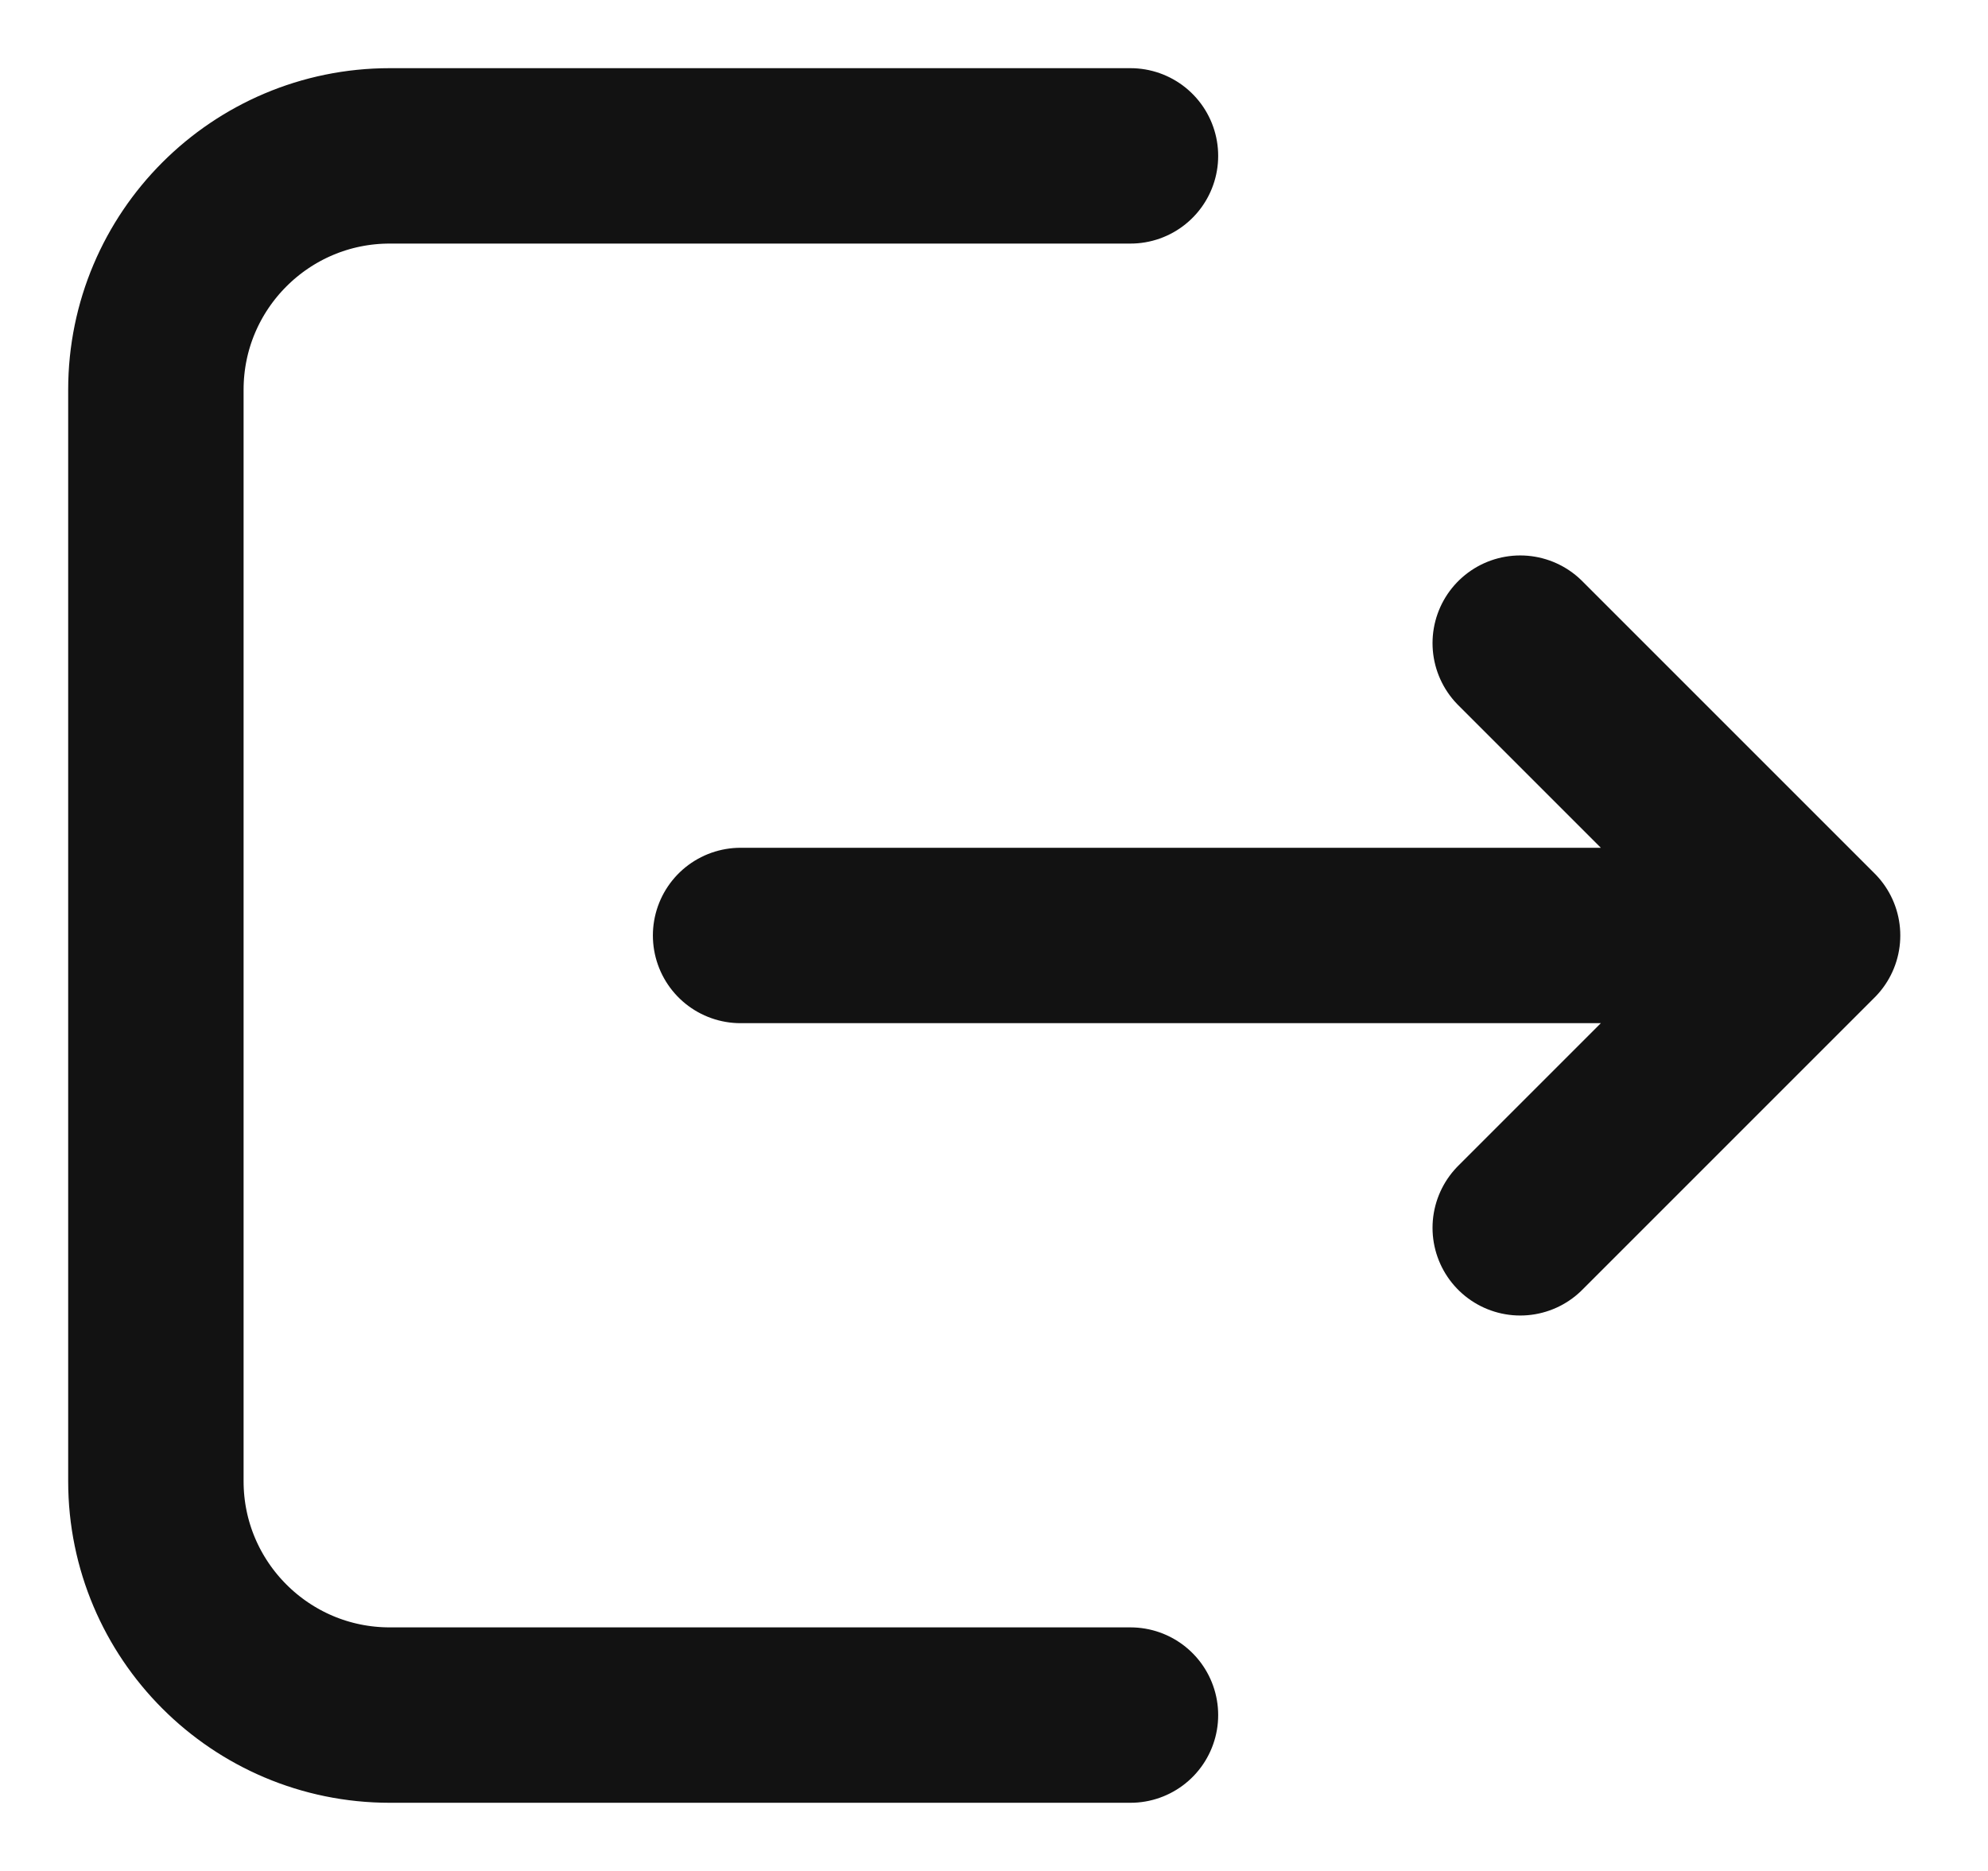 <svg width="17" height="16" viewBox="0 0 17 16" fill="none" xmlns="http://www.w3.org/2000/svg">
<path d="M9.667 14.667H3.333C2.229 14.667 1.333 13.771 1.333 12.667L1.333 3.333C1.333 2.229 2.229 1.333 3.333 1.333H9.667M6.333 8H15.5M15.5 8L13 10.5M15.5 8L13 5.5" stroke="#121212" stroke-width="1.5" stroke-linecap="round" stroke-linejoin="round"/>
</svg>
